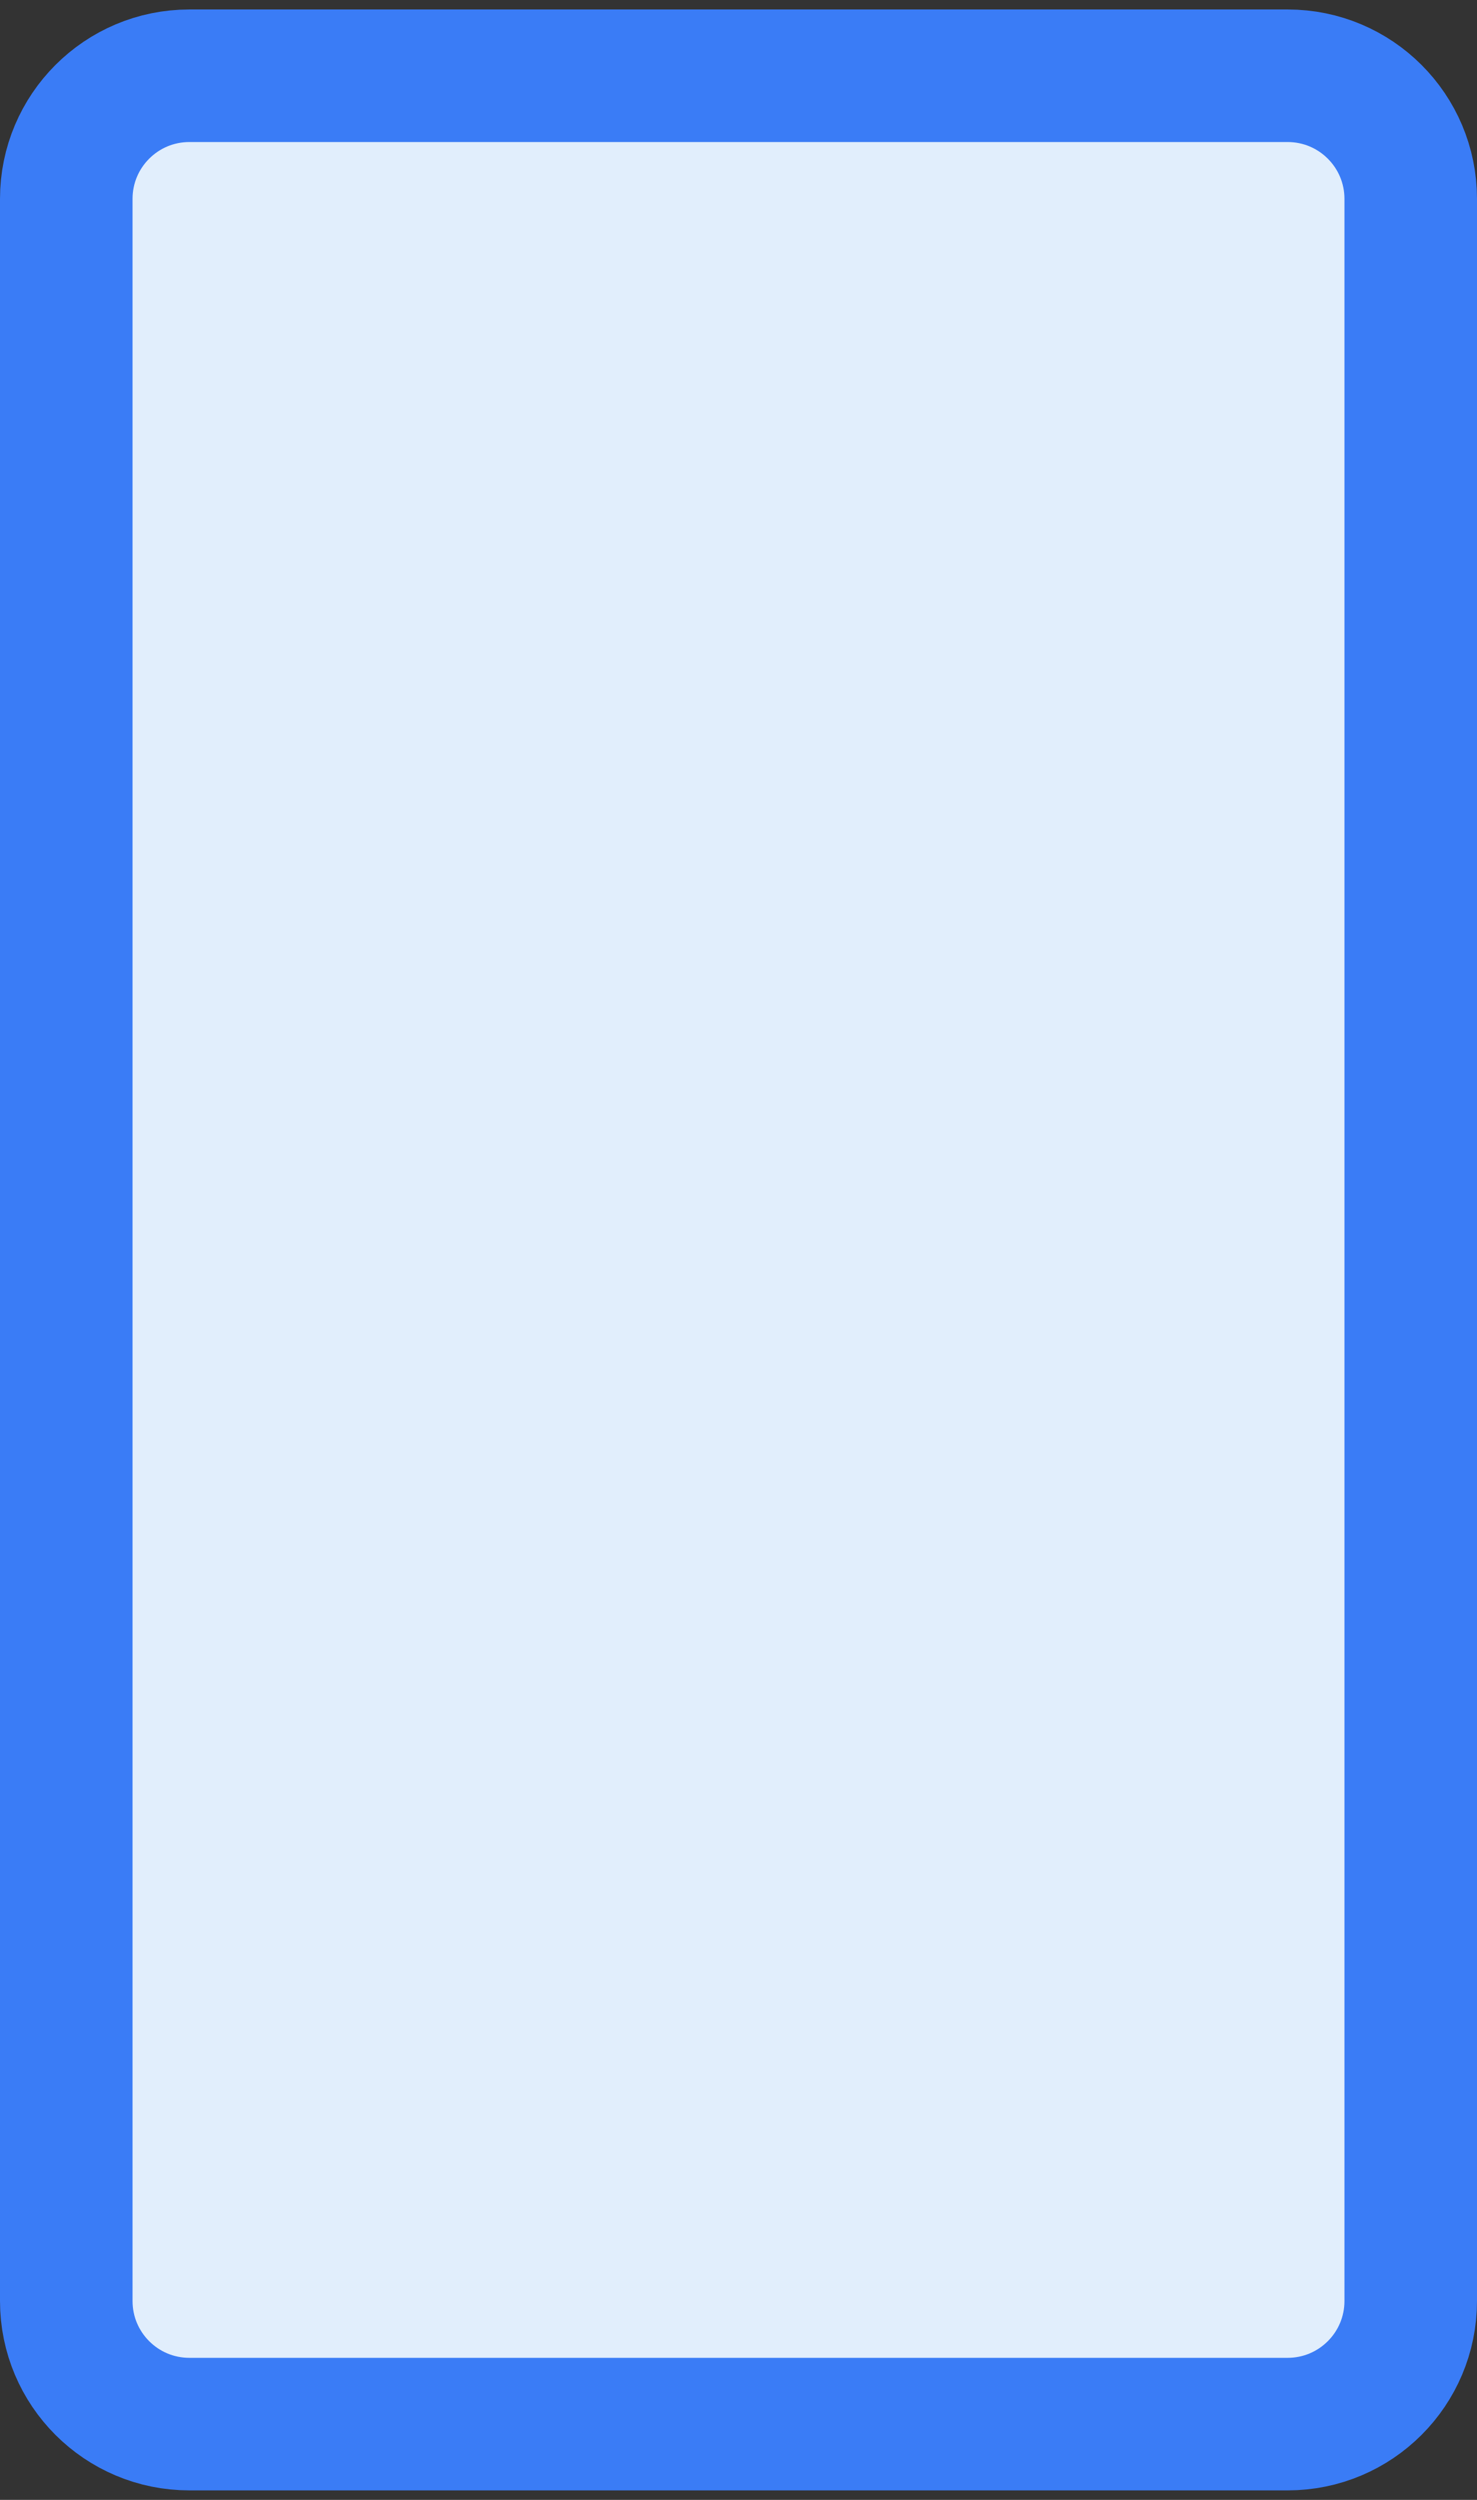 <svg width="78" height="132" viewBox="0 0 78 132" fill="none" xmlns="http://www.w3.org/2000/svg">
<rect x="0" y="0" width="78" height="132" fill="#333333" stroke="none"/>
<path d="M10 4H68C71.59 4 74.5 6.91 74.5 10.5V121.5C74.5 125.09 71.59 128 68 128H10C6.41 128 3.5 125.09 3.5 121.5V10.5C3.5 6.91 6.41 4 10 4Z" fill="#E1EEFC" stroke="#3A7CF6" stroke-width="7"/>
</svg>
